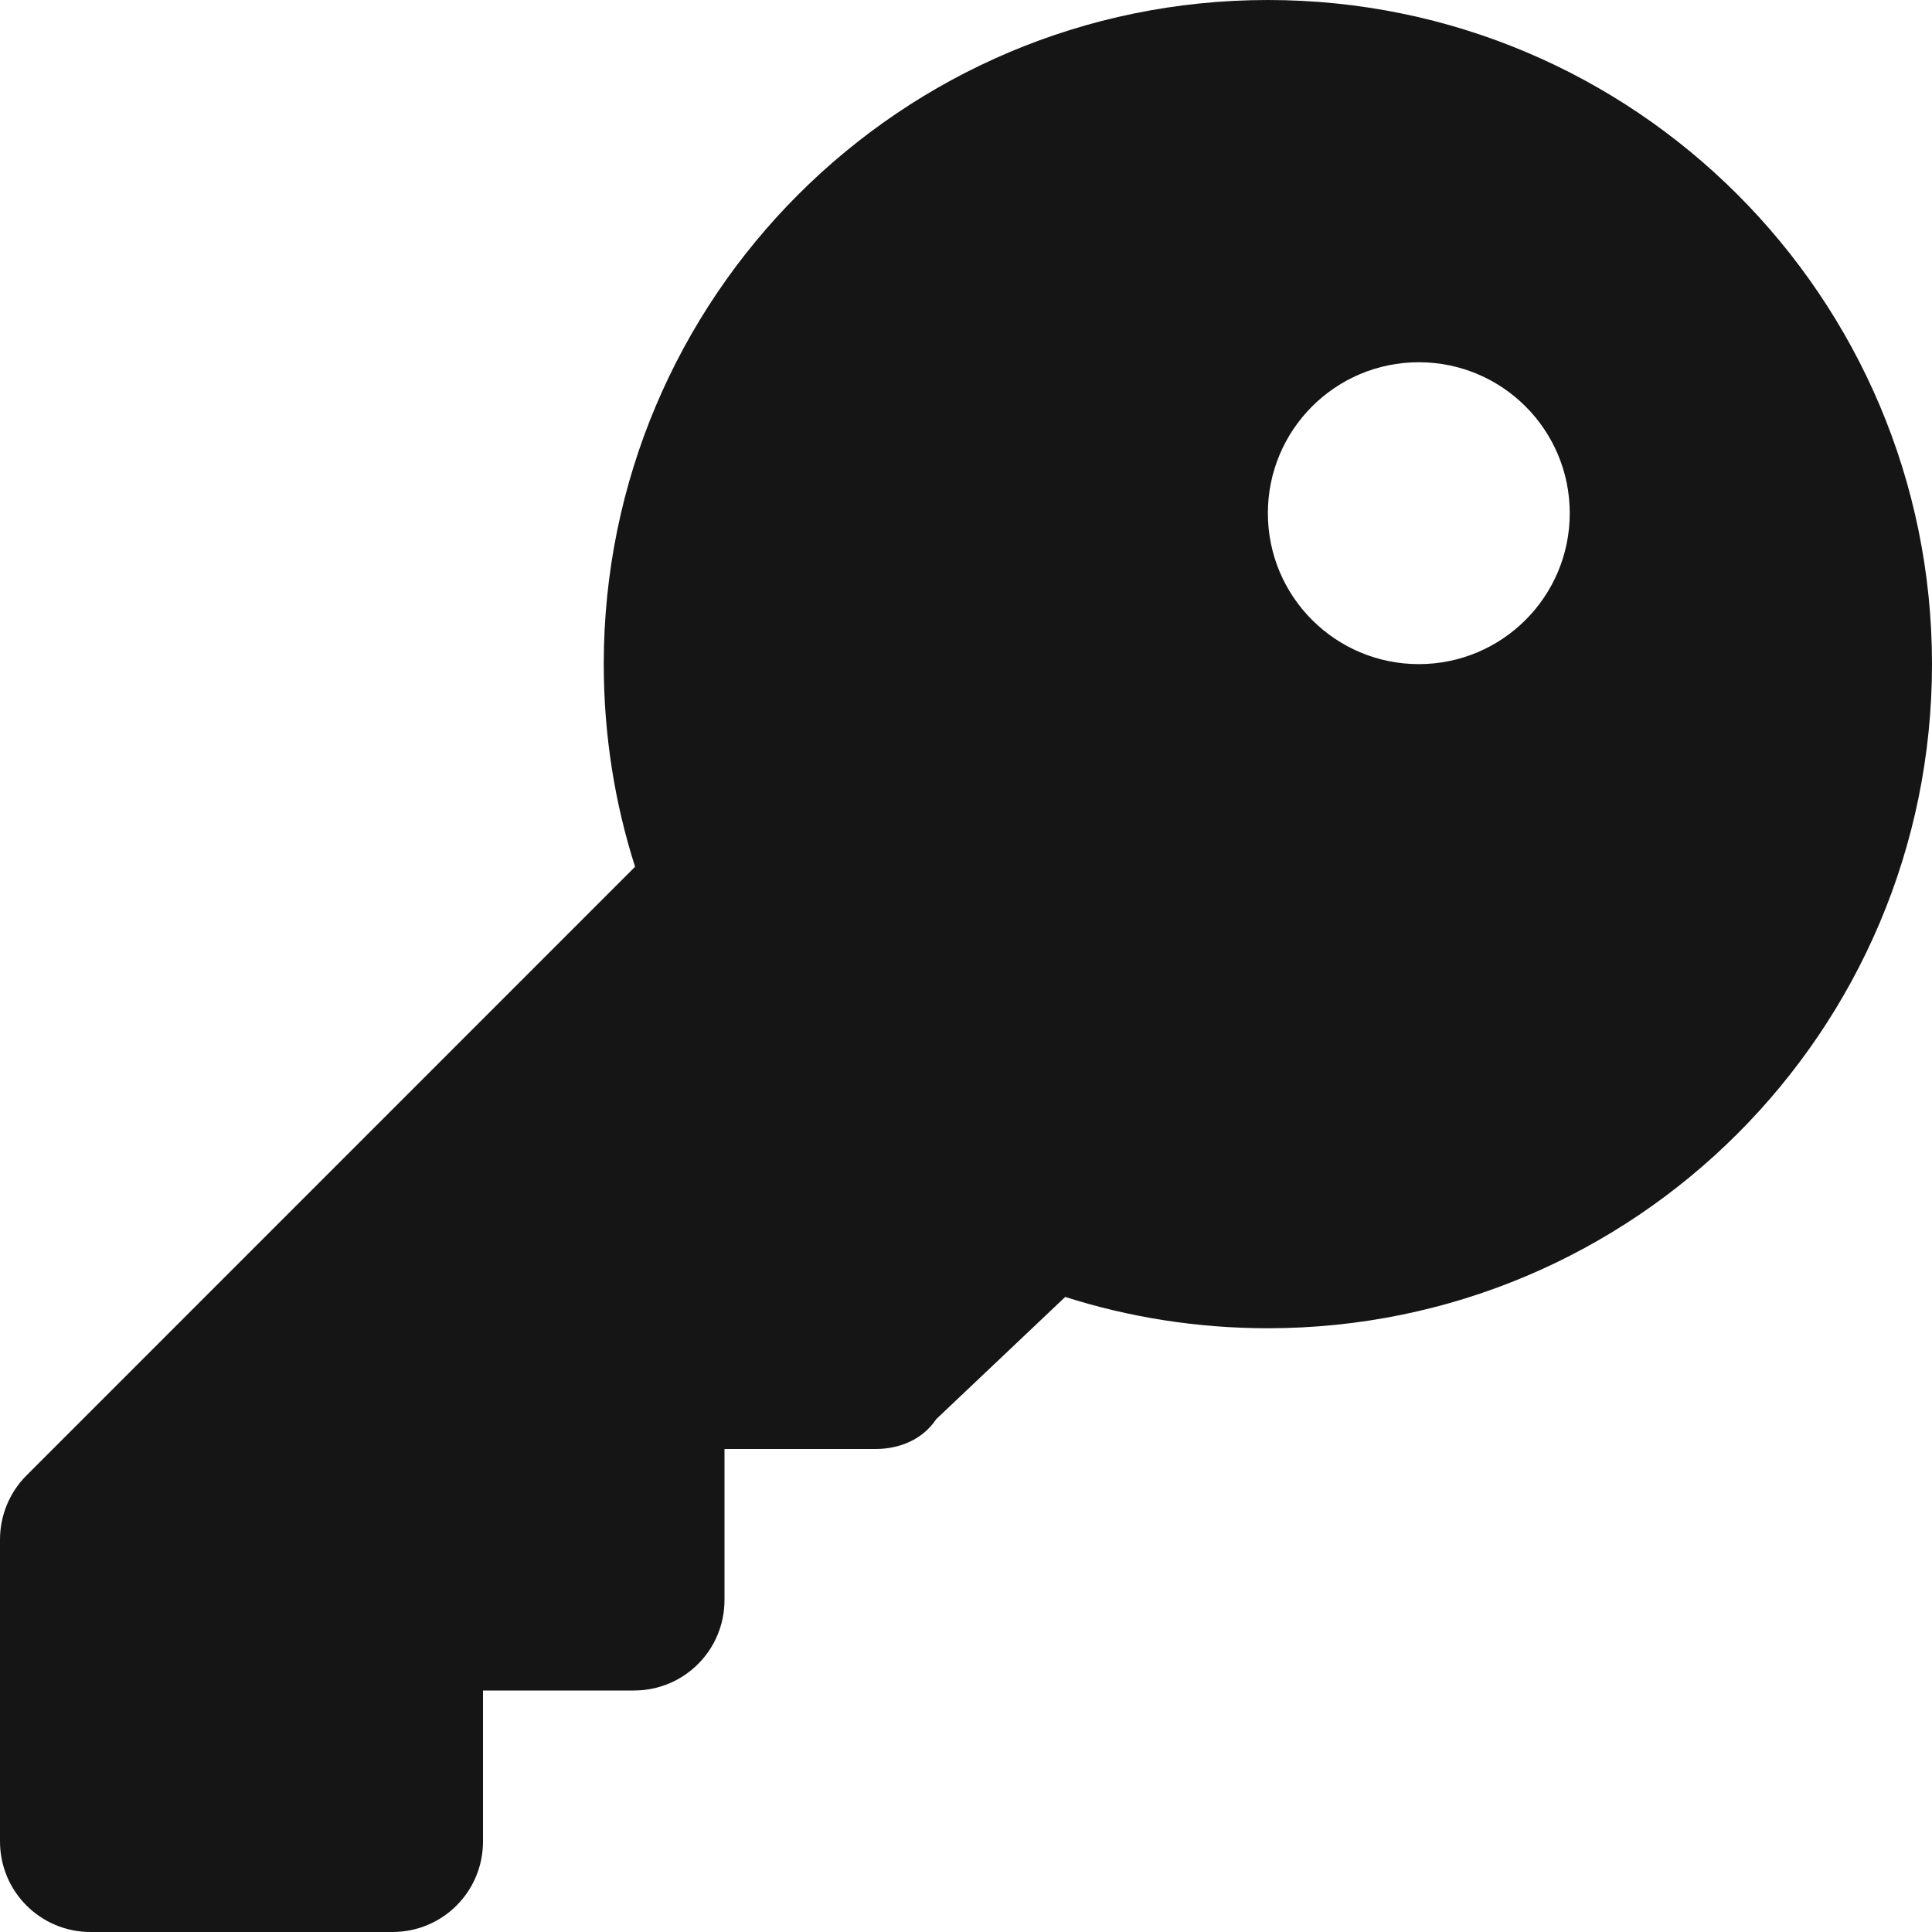 <svg width="768" height="768" viewBox="0 0 768 768" fill="none" xmlns="http://www.w3.org/2000/svg">
<g clip-path="url(#clip0_69_5)">
<path d="M423.45 515.55L372.15 564.15C366.75 572.25 357.6 576 348 576H288V636C288 655.95 271.95 672 252 672H192V732C192 751.95 175.95 768 156 768H36C16.125 768 0 751.95 0 732V612C0 602.4 3.793 593.25 10.543 586.5L252.45 344.55C244.35 319.2 240 292.05 240 264C240 118.2 358.2 0 504 0C649.8 0 768 118.2 768 264C768 409.8 649.8 528 504 528C475.95 528 448.8 523.65 423.45 515.55ZM564 264C597.15 264 624 237.15 624 204C624 170.85 597.15 144 564 144C530.85 144 504 170.85 504 204C504 237.15 530.85 264 564 264Z" fill="#151515"/>
</g>
<defs>
<clipPath id="clip0_69_5">
<rect width="768" height="768" fill="white"/>
</clipPath>
</defs>
</svg>
